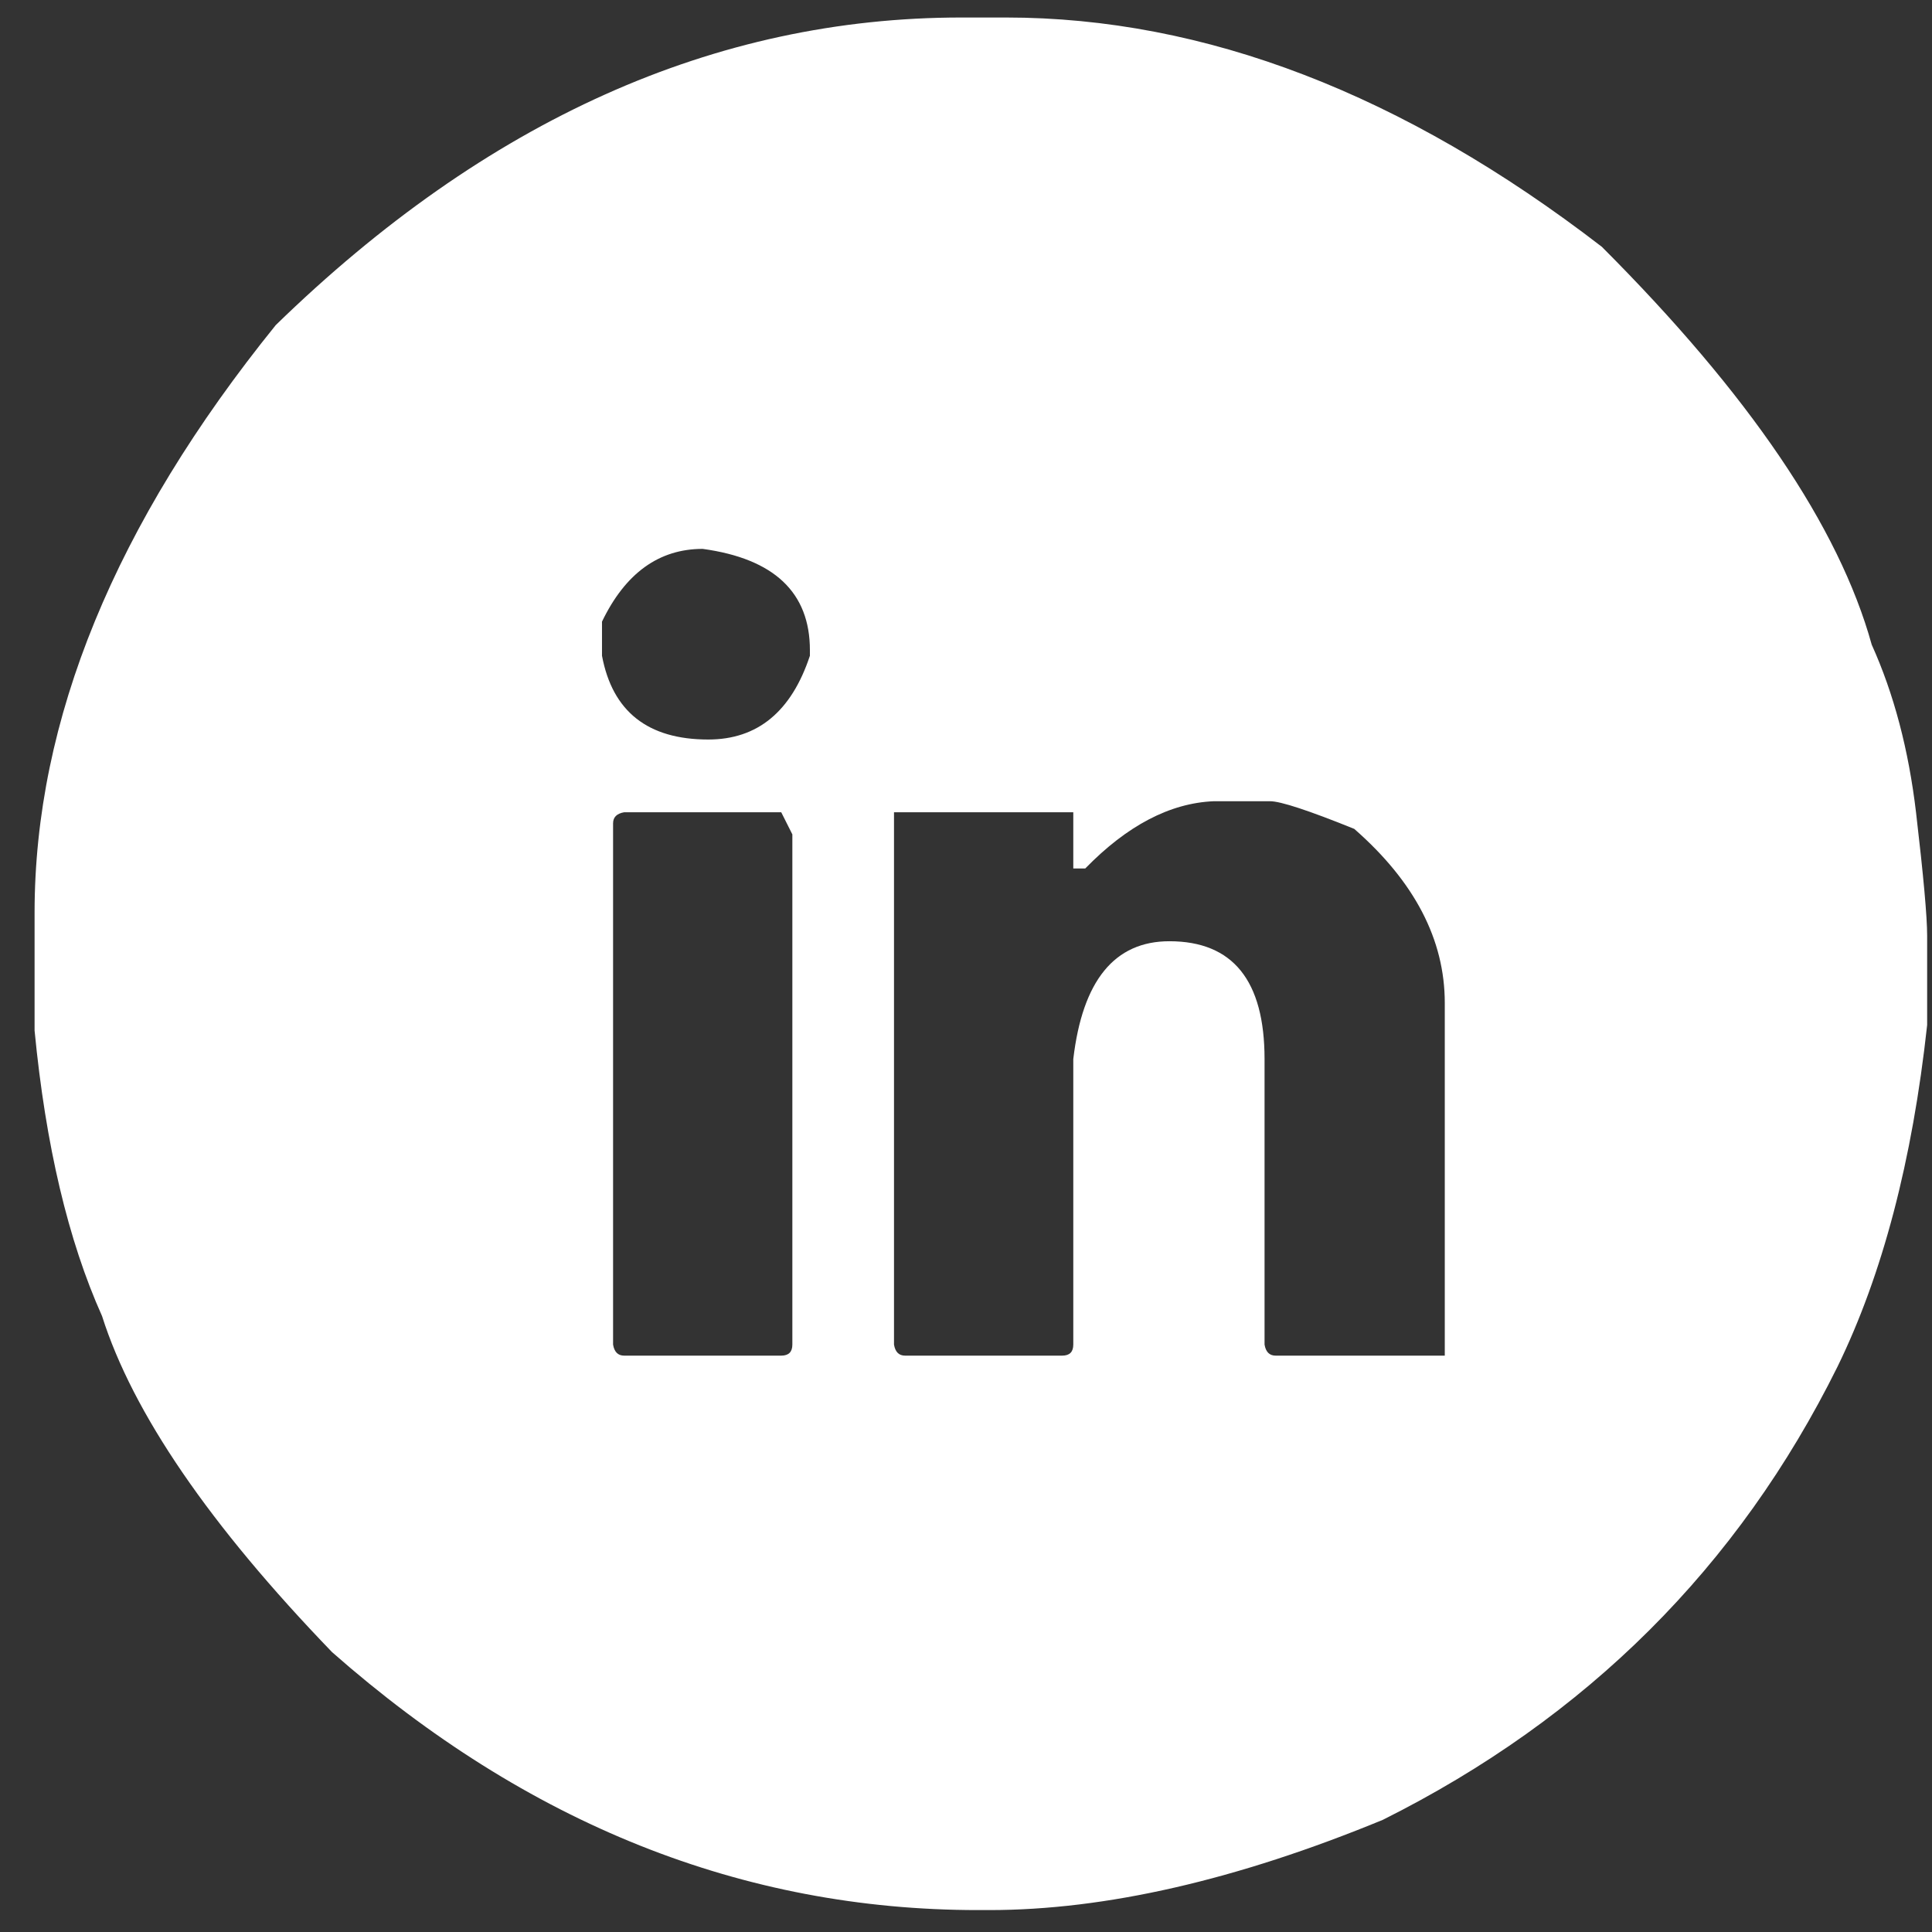 <svg width="49" height="49" viewBox="0 0 49 49" fill="none" xmlns="http://www.w3.org/2000/svg">
<rect x="0" y="0" width="49" height="49" fill="#333333" stroke="none"/>
<path fill-rule="evenodd" clip-rule="evenodd" d="M25.088 48.444C28.041 48.444 31.369 47.681 35.072 46.155C40.244 43.57 44.088 39.739 46.603 34.663C47.744 32.327 48.502 29.438 48.877 25.997V25.997V23.731C48.877 23.249 48.783 22.209 48.596 20.613C48.408 19.017 48.033 17.596 47.471 16.35C46.643 13.361 44.361 9.997 40.627 6.26C35.596 2.382 30.557 0.444 25.51 0.444V0.444H24.385C18.135 0.444 12.338 3.044 6.994 8.245C2.916 13.29 0.877 18.258 0.877 23.147V23.147V26.137C1.158 29.049 1.729 31.463 2.588 33.378C3.369 35.838 5.314 38.68 8.424 41.904C13.377 46.264 18.838 48.444 24.807 48.444V48.444H25.088ZM17.963 18.756C16.432 18.756 15.533 18.048 15.268 16.631V16.631V15.766C15.861 14.536 16.713 13.921 17.822 13.921C19.635 14.17 20.541 15.027 20.541 16.49V16.49V16.631C20.072 18.048 19.213 18.756 17.963 18.756ZM26.939 34.382H22.955C22.799 34.382 22.705 34.289 22.674 34.102V34.102V20.601H27.221V22.026H27.525C28.588 20.936 29.674 20.368 30.783 20.321V20.321H32.213C32.478 20.321 33.19 20.555 34.346 21.022C35.877 22.361 36.643 23.832 36.643 25.436V25.436V34.382H32.353C32.197 34.382 32.103 34.289 32.072 34.102V34.102V26.861C32.072 24.868 31.268 23.872 29.658 23.872C28.268 23.872 27.455 24.868 27.221 26.861V26.861V34.102C27.221 34.289 27.127 34.382 26.939 34.382V34.382ZM19.814 34.382H15.83C15.674 34.382 15.58 34.289 15.549 34.102V34.102V20.882C15.549 20.726 15.643 20.633 15.83 20.601V20.601H19.814L20.096 21.162V34.102C20.096 34.289 20.002 34.382 19.814 34.382V34.382Z" fill="white"/>
</svg>
